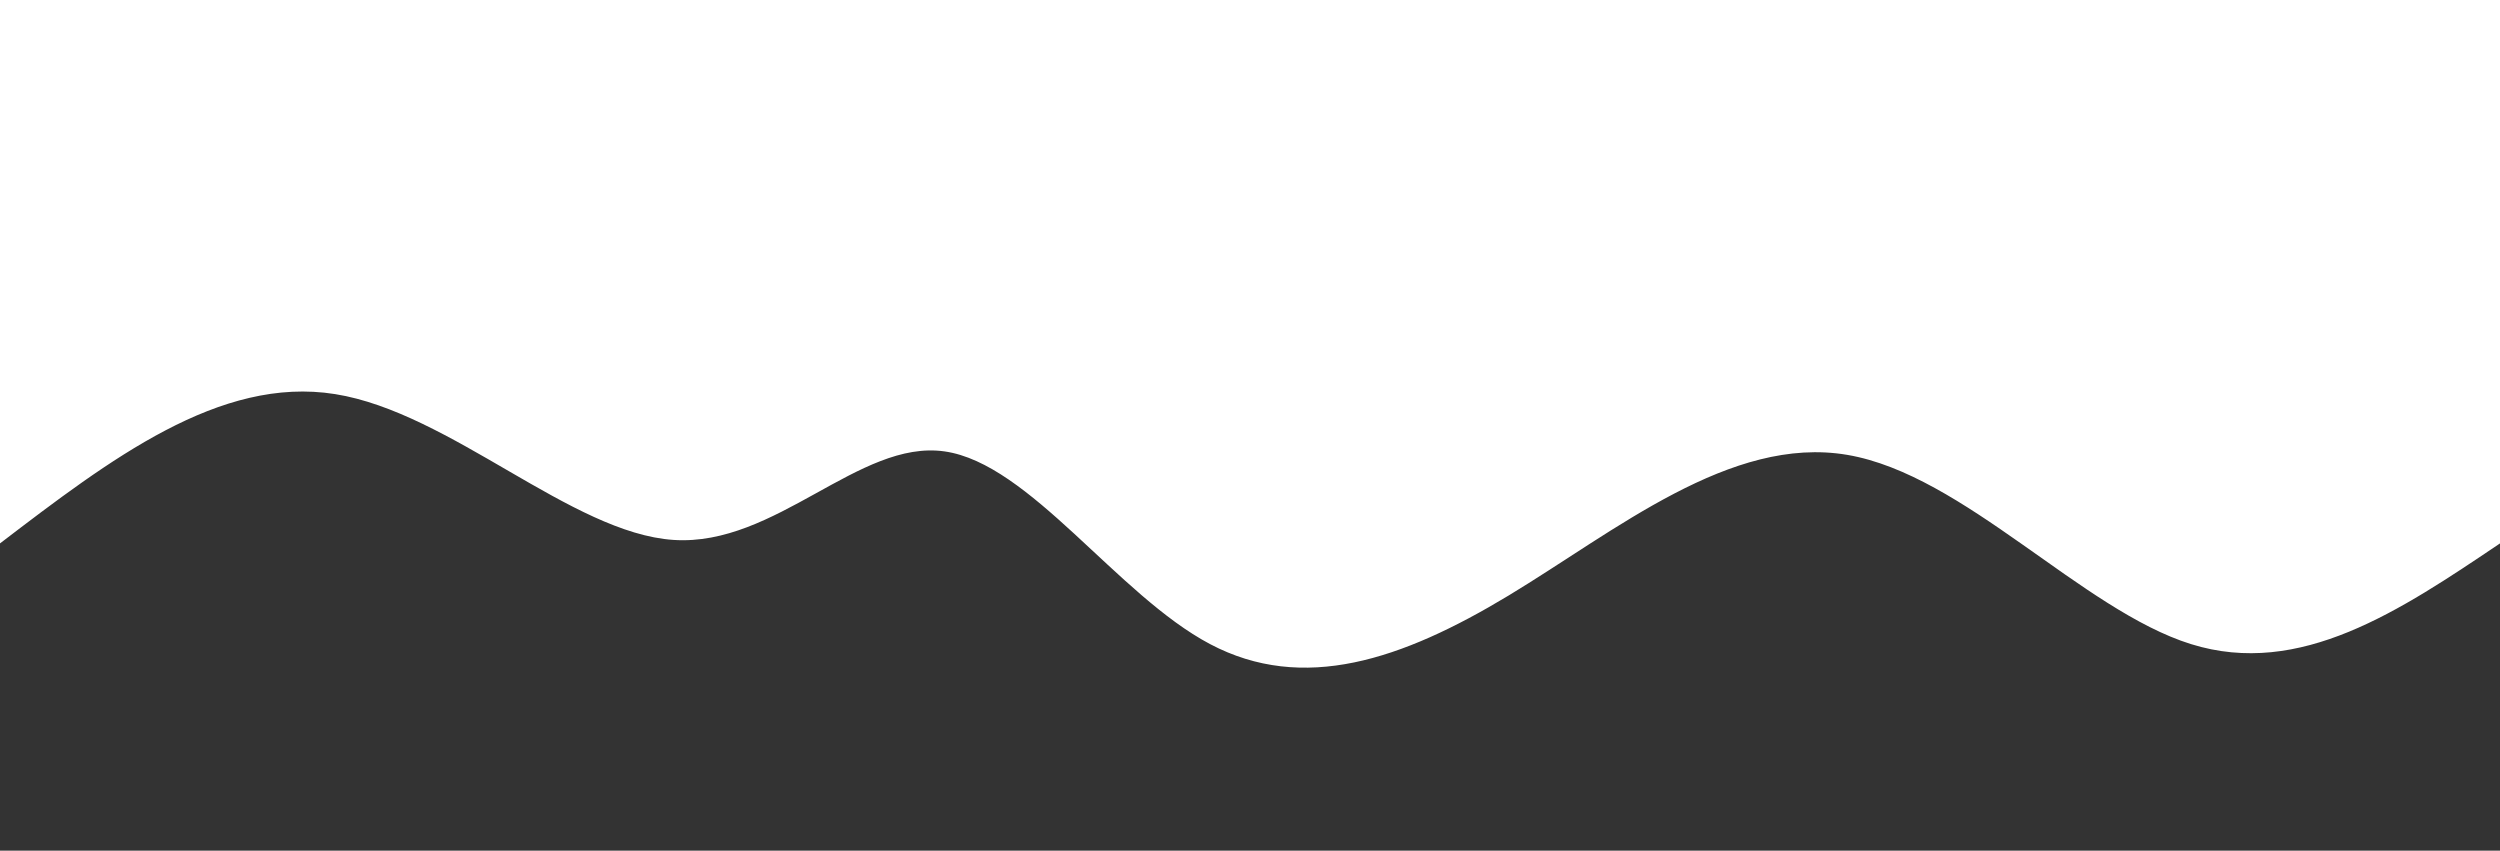 <svg width="100%" height="20%" id="svg" viewBox="0 0 1440 490" xmlns="http://www.w3.org/2000/svg" class="transition duration-300 ease-in-out delay-150">
  <rect x="0" y="0" width="1440" height="490" fill="#333333" stroke="none"/>
  <path d="M 0,500 L 0,187 C 57.594,148.199 115.187,109.398 178,129 C 240.813,148.602 308.845,226.607 376,238 C 443.155,249.393 509.432,194.174 571,157 C 632.568,119.826 689.429,100.696 743,129 C 796.571,157.304 846.854,233.04 896,240 C 945.146,246.96 993.155,185.143 1052,189 C 1110.845,192.857 1180.527,262.388 1247,273 C 1313.473,283.612 1376.736,235.306 1440,187 L 1440,500 L 0,500 Z" stroke="none" stroke-width="0" fill="#fff" fill-opacity="1" class="transition-all duration-300 ease-in-out delay-150 path-0" transform="rotate(-180 720 250)"></path>
</svg>